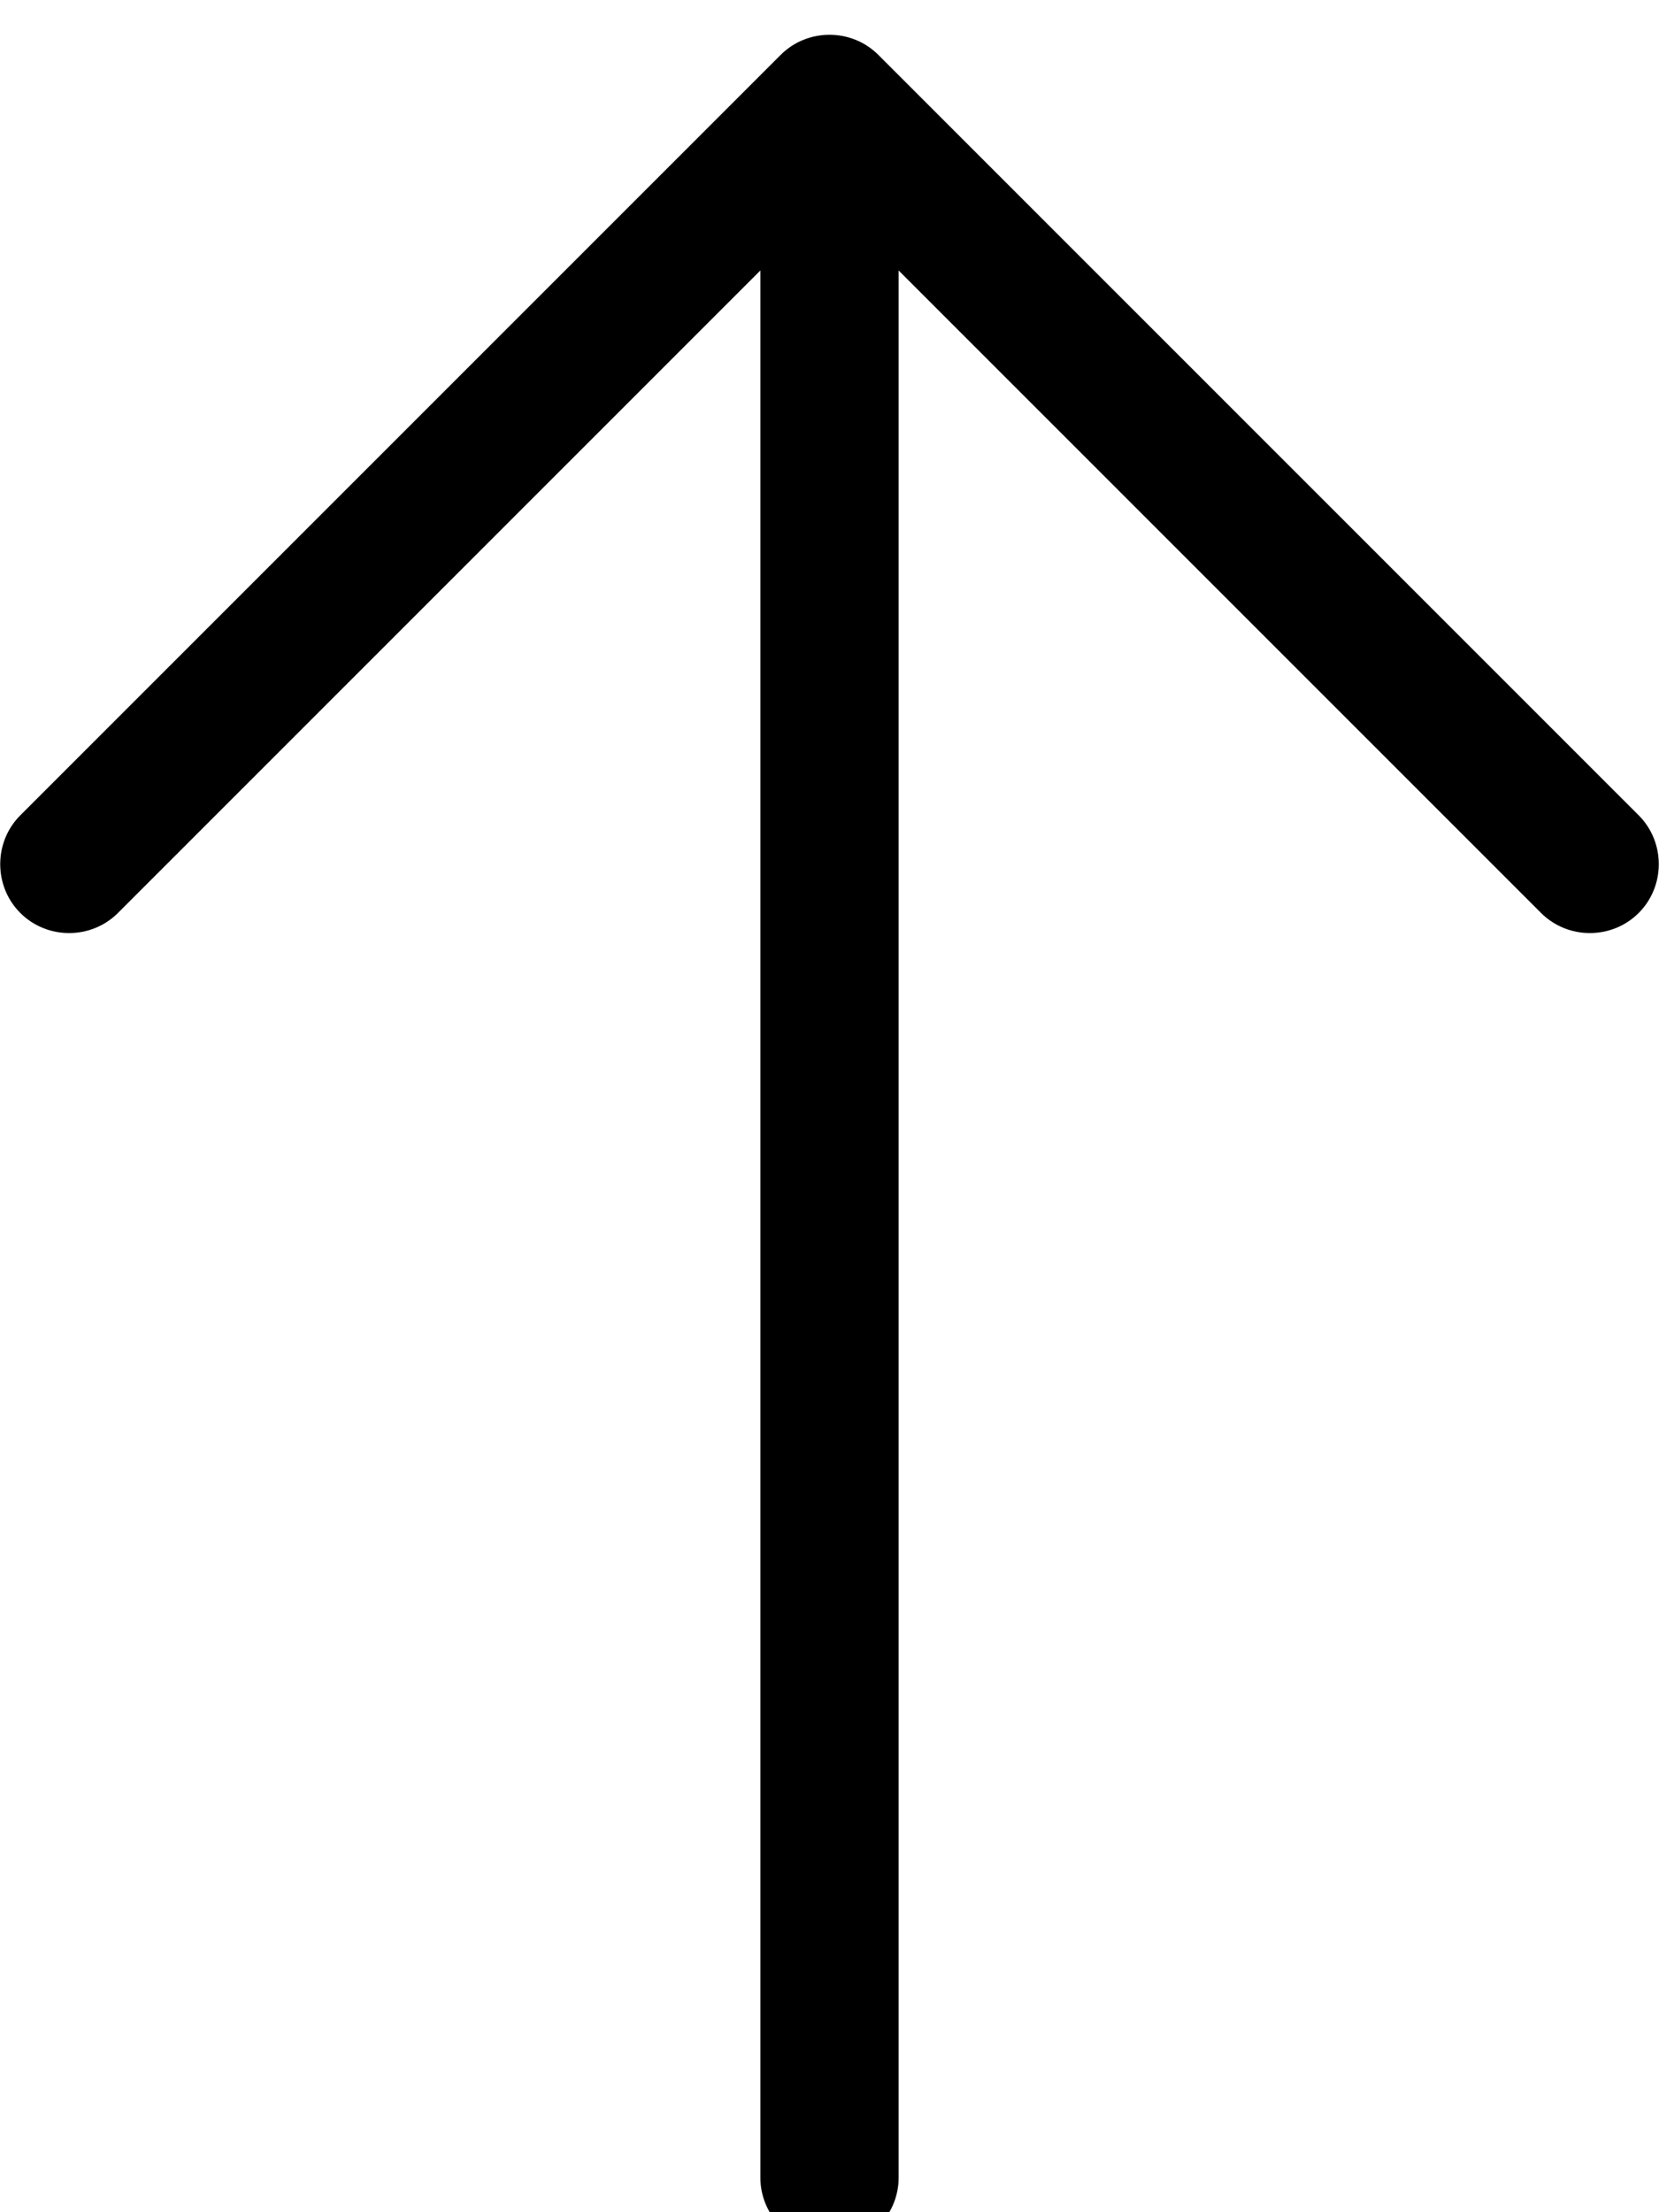 <svg xmlns="http://www.w3.org/2000/svg" viewBox="0 0 384 512"><!--! Font Awesome Pro 7.0.1 by @fontawesome - https://fontawesome.com License - https://fontawesome.com/license (Commercial License) Copyright 2025 Fonticons, Inc. --><path style="fill:currentColor;opacity:.4" d=""/><path style="fill:currentColor;opacity:1" d="M203.3 12.7c-6.2-6.2-16.4-6.2-22.6 0l-176 176c-6.2 6.2-6.2 16.4 0 22.6s16.4 6.2 22.6 0L176 62.6 176 504c0 8.8 7.2 16 16 16s16-7.2 16-16l0-441.4 148.7 148.7c6.2 6.2 16.4 6.2 22.6 0s6.2-16.4 0-22.6l-176-176z"/></svg>